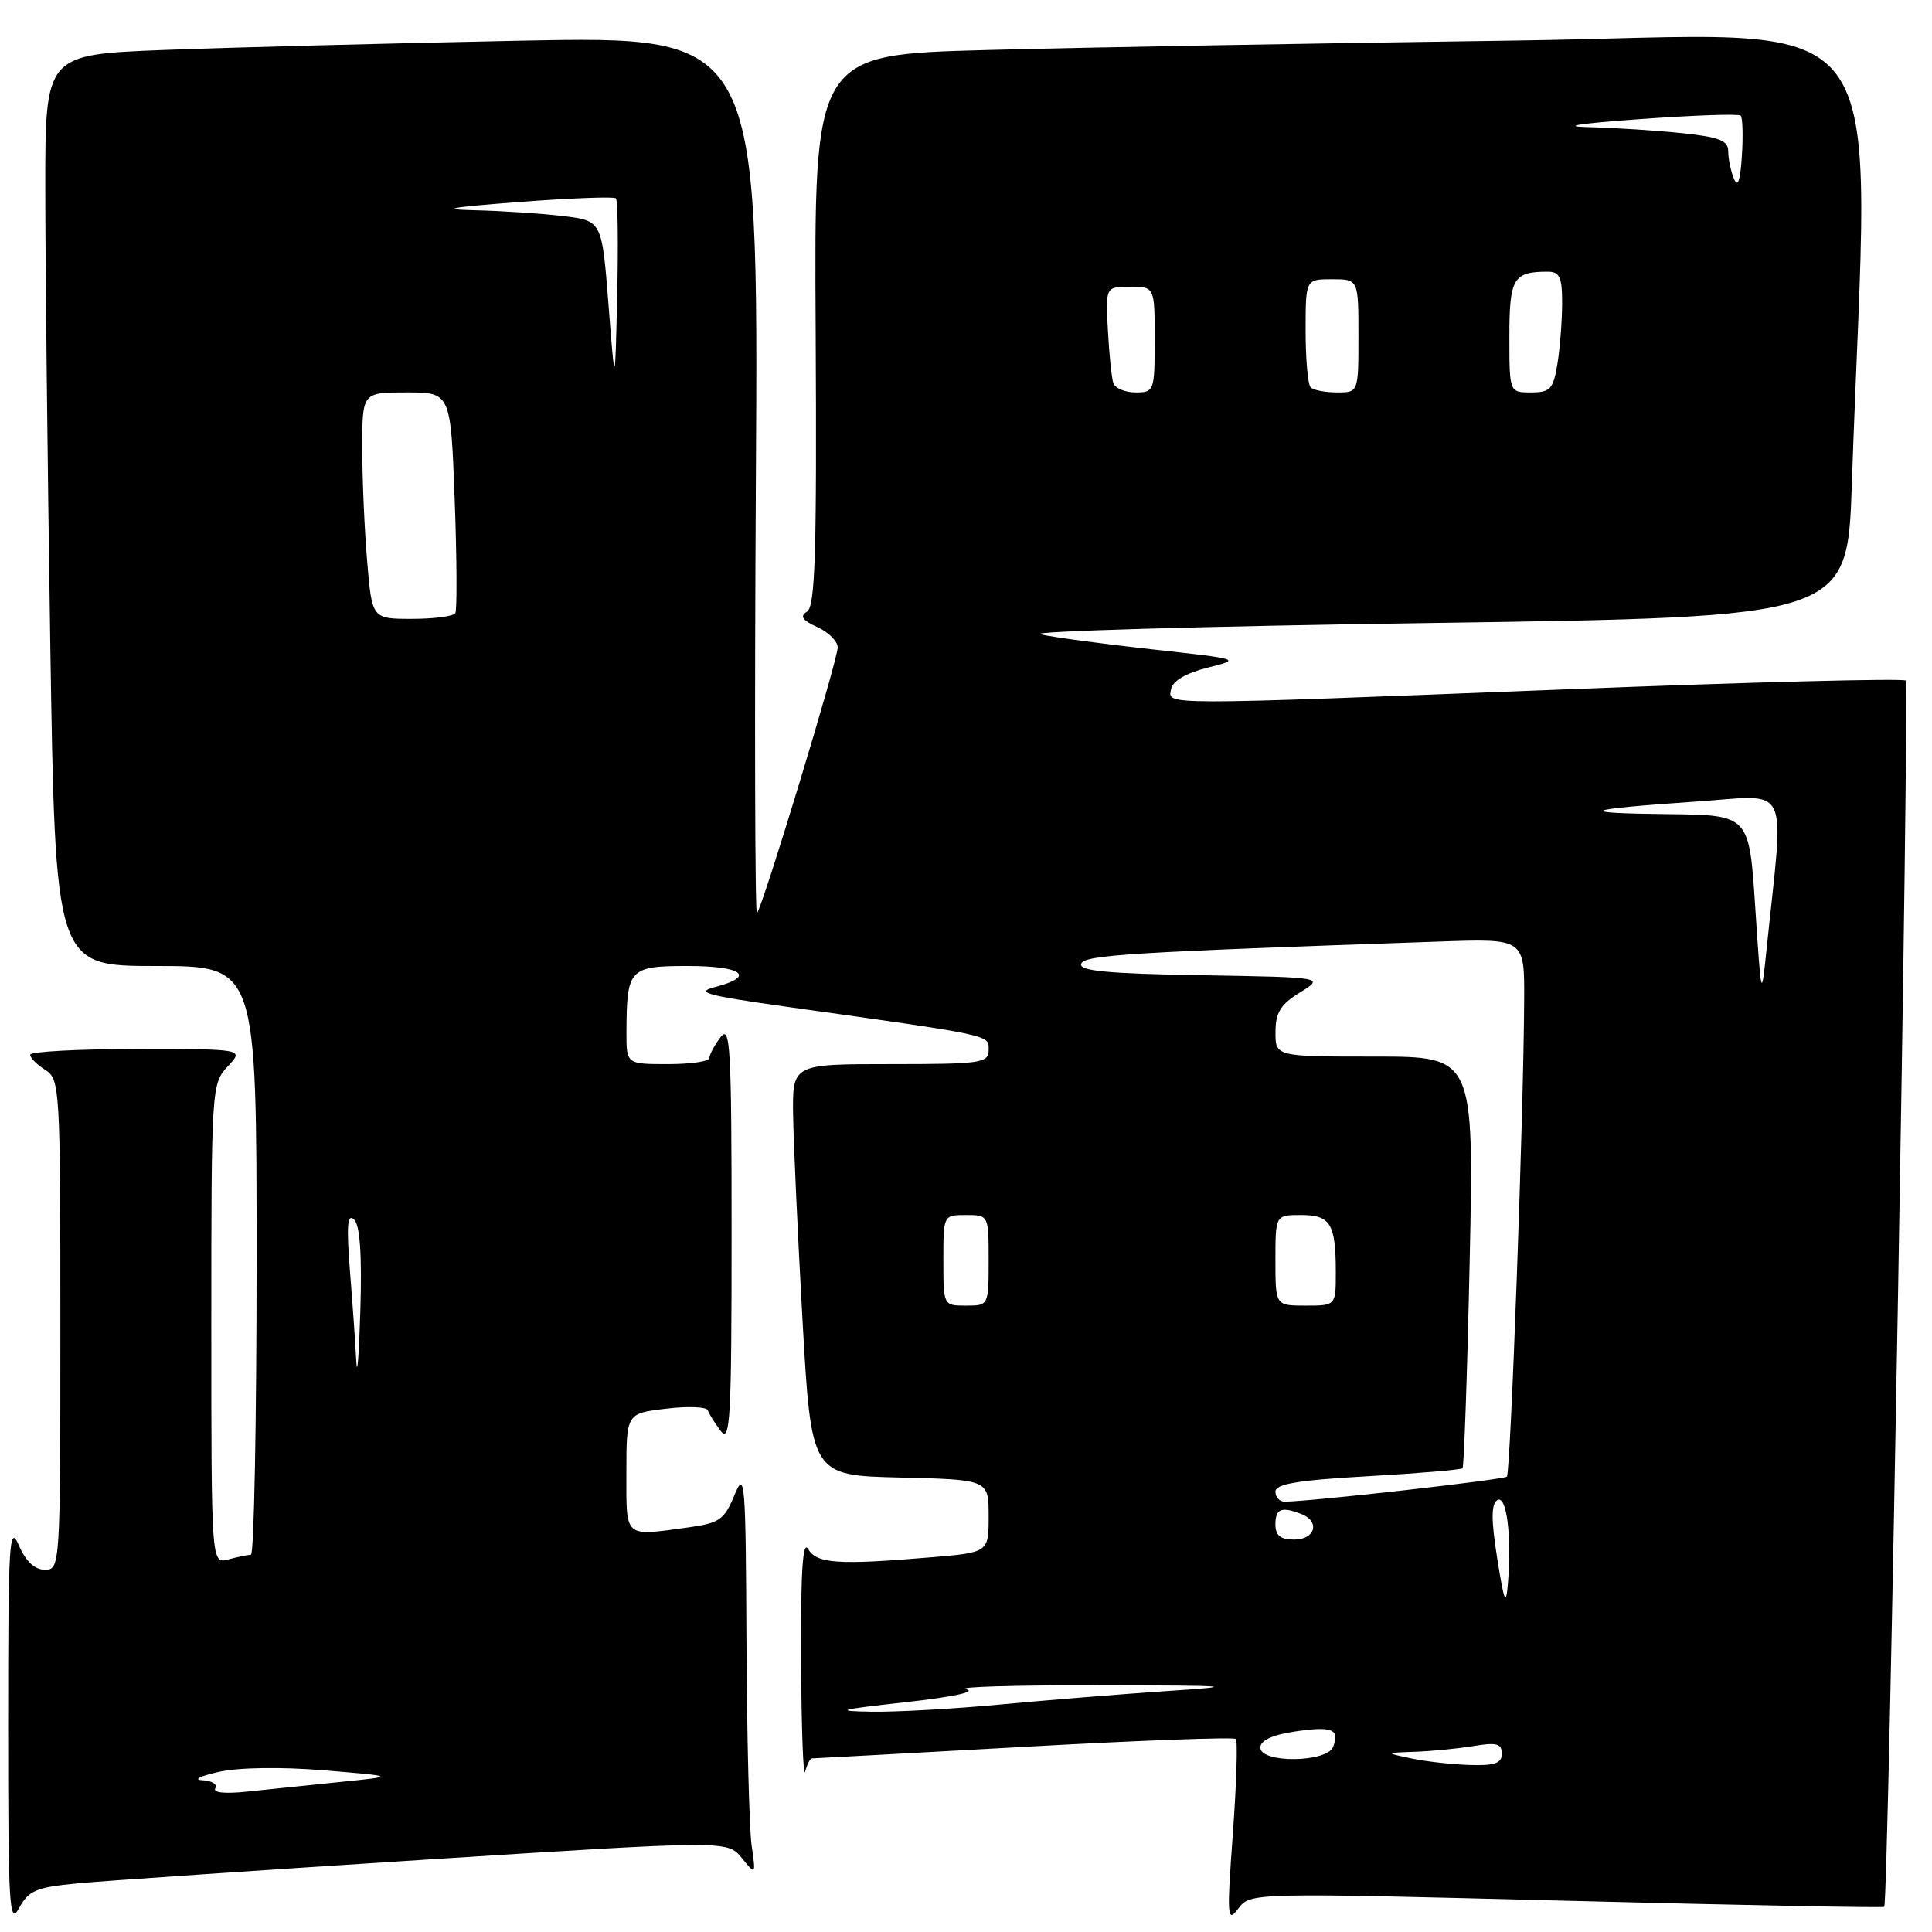 <?xml version="1.0" encoding="UTF-8" standalone="no"?>
<!DOCTYPE svg PUBLIC "-//W3C//DTD SVG 1.1//EN" "http://www.w3.org/Graphics/SVG/1.1/DTD/svg11.dtd" >
<svg xmlns="http://www.w3.org/2000/svg" xmlns:xlink="http://www.w3.org/1999/xlink" version="1.1" viewBox="0 0 256 256">
 <g >
 <path fill="currentColor"
d=" M 10.24 249.56 C 13.68 249.23 34.48 247.82 56.45 246.41 C 96.39 243.87 96.39 243.87 98.28 246.18 C 100.16 248.50 100.16 248.50 99.59 244.50 C 99.28 242.30 98.97 230.15 98.91 217.50 C 98.81 196.10 98.70 194.75 97.31 198.13 C 95.98 201.36 95.33 201.82 91.27 202.38 C 82.58 203.57 83.00 203.93 83.00 195.14 C 83.00 187.28 83.00 187.28 88.25 186.66 C 91.14 186.31 93.63 186.41 93.79 186.87 C 93.94 187.34 94.72 188.57 95.50 189.61 C 96.76 191.26 96.94 188.01 96.94 163.50 C 96.94 138.67 96.77 135.72 95.47 137.44 C 94.66 138.51 94.00 139.75 94.00 140.19 C 94.00 140.64 91.53 141.00 88.50 141.00 C 83.00 141.00 83.00 141.00 83.01 136.75 C 83.04 128.36 83.37 128.00 91.12 128.00 C 98.38 128.00 100.19 129.38 94.77 130.78 C 92.05 131.48 93.51 131.89 104.02 133.37 C 131.78 137.26 131.00 137.09 131.00 139.12 C 131.00 140.86 130.05 141.00 118.00 141.00 C 105.00 141.00 105.00 141.00 105.09 147.75 C 105.15 151.46 105.71 163.72 106.34 175.00 C 107.50 195.50 107.50 195.50 119.25 195.78 C 131.00 196.06 131.00 196.06 131.00 200.88 C 131.00 205.71 131.00 205.71 123.35 206.35 C 111.05 207.39 108.22 207.20 107.08 205.25 C 106.36 204.01 106.09 208.35 106.15 220.00 C 106.19 229.07 106.44 235.71 106.69 234.75 C 106.94 233.79 107.34 233.00 107.58 233.00 C 107.81 233.00 120.44 232.31 135.64 231.47 C 150.83 230.62 163.48 230.15 163.75 230.42 C 164.02 230.68 163.84 236.33 163.36 242.95 C 162.55 254.08 162.61 254.85 164.08 252.90 C 165.67 250.79 165.67 250.79 207.54 251.86 C 230.56 252.45 249.52 252.81 249.67 252.67 C 250.23 252.11 253.05 90.72 252.51 90.18 C 252.20 89.86 232.04 90.38 207.72 91.33 C 153.03 93.47 154.76 93.47 155.18 91.30 C 155.39 90.22 157.16 89.18 160.00 88.47 C 164.48 87.35 164.44 87.34 152.82 86.06 C 146.40 85.36 139.65 84.45 137.82 84.05 C 135.99 83.66 159.31 82.98 189.64 82.55 C 244.78 81.76 244.78 81.76 245.38 64.13 C 247.61 -1.78 252.56 4.68 200.36 5.38 C 174.59 5.73 143.23 6.29 130.69 6.63 C 107.87 7.24 107.87 7.24 108.08 43.72 C 108.24 73.25 108.02 80.37 106.94 81.04 C 105.95 81.65 106.29 82.18 108.30 83.09 C 109.79 83.77 111.00 84.98 111.00 85.79 C 111.00 87.47 101.04 120.24 100.30 121.00 C 100.04 121.28 99.97 95.23 100.16 63.13 C 100.50 4.77 100.50 4.77 69.00 5.39 C 51.67 5.74 30.41 6.29 21.75 6.62 C 6.00 7.23 6.00 7.23 6.00 24.86 C 6.00 34.56 6.30 61.74 6.66 85.25 C 7.33 128.00 7.33 128.00 20.66 128.00 C 34.00 128.00 34.00 128.00 34.00 167.00 C 34.00 188.45 33.66 206.01 33.25 206.01 C 32.84 206.02 31.49 206.30 30.25 206.63 C 28.00 207.23 28.00 207.23 28.00 175.43 C 28.00 144.16 28.04 143.59 30.17 141.31 C 32.35 139.00 32.35 139.00 18.17 139.00 C 10.38 139.00 4.00 139.34 4.00 139.76 C 4.00 140.18 4.90 141.08 6.00 141.77 C 7.93 142.98 8.00 144.10 8.00 175.51 C 8.00 207.59 7.97 208.00 5.95 208.00 C 4.60 208.00 3.42 206.90 2.49 204.75 C 1.23 201.85 1.08 204.38 1.08 228.50 C 1.08 252.64 1.23 255.22 2.53 252.83 C 3.79 250.50 4.79 250.08 10.24 249.56 Z  M 28.53 236.96 C 28.85 236.43 28.08 235.95 26.81 235.89 C 25.54 235.83 26.51 235.34 28.97 234.79 C 31.68 234.19 37.20 234.11 42.97 234.58 C 52.50 235.37 52.50 235.37 45.00 236.13 C 40.88 236.55 35.35 237.12 32.72 237.40 C 29.80 237.71 28.17 237.54 28.53 236.96 Z  M 187.00 233.00 C 183.50 232.26 183.50 232.26 187.50 232.12 C 189.70 232.04 193.19 231.70 195.25 231.36 C 198.30 230.85 199.00 231.04 199.00 232.37 C 199.00 233.64 198.07 233.97 194.75 233.87 C 192.41 233.80 188.93 233.41 187.00 233.00 Z  M 167.00 231.56 C 167.00 230.62 168.57 229.89 171.55 229.44 C 176.51 228.70 177.56 229.11 176.65 231.46 C 175.85 233.57 167.00 233.66 167.00 231.56 Z  M 120.00 225.55 C 126.25 224.86 129.49 224.17 128.00 223.83 C 126.62 223.52 134.50 223.29 145.50 223.31 C 163.57 223.34 164.44 223.42 154.50 224.08 C 148.45 224.49 138.55 225.29 132.50 225.86 C 126.45 226.43 118.80 226.86 115.50 226.81 C 110.40 226.73 111.07 226.54 120.00 225.55 Z  M 198.39 206.50 C 197.58 201.38 197.58 199.31 198.39 198.78 C 199.62 197.98 200.33 203.49 199.81 209.78 C 199.55 212.89 199.32 212.35 198.39 206.50 Z  M 169.00 202.00 C 169.00 199.91 169.78 199.59 172.42 200.61 C 174.95 201.58 174.29 204.00 171.50 204.00 C 169.67 204.00 169.00 203.47 169.00 202.00 Z  M 169.00 197.65 C 169.00 196.63 171.97 196.13 181.21 195.61 C 187.92 195.23 193.58 194.75 193.79 194.55 C 193.99 194.34 194.42 181.98 194.74 167.09 C 195.31 140.00 195.31 140.00 182.15 140.00 C 169.00 140.00 169.00 140.00 169.01 136.75 C 169.01 134.17 169.68 133.09 172.26 131.50 C 175.50 129.50 175.50 129.50 159.18 129.22 C 146.84 129.02 142.95 128.65 143.26 127.72 C 143.65 126.54 149.42 126.18 190.75 124.76 C 202.00 124.37 202.00 124.37 201.96 132.44 C 201.90 147.37 200.16 195.17 199.67 195.66 C 199.26 196.07 174.04 198.92 170.25 198.98 C 169.56 198.99 169.00 198.39 169.00 197.65 Z  M 47.21 180.40 C 47.10 178.15 46.72 172.75 46.37 168.40 C 45.90 162.41 46.03 160.76 46.91 161.59 C 47.70 162.32 47.97 166.19 47.75 173.59 C 47.57 179.59 47.33 182.66 47.21 180.40 Z  M 125.00 167.00 C 125.00 161.00 125.00 161.00 128.00 161.00 C 131.00 161.00 131.00 161.00 131.00 167.00 C 131.00 173.00 131.00 173.00 128.00 173.00 C 125.00 173.00 125.00 173.00 125.00 167.00 Z  M 169.00 167.00 C 169.00 161.00 169.00 161.00 172.39 161.00 C 176.30 161.00 177.00 162.15 177.00 168.58 C 177.00 173.00 177.00 173.00 173.00 173.00 C 169.00 173.00 169.00 173.00 169.00 167.00 Z  M 232.58 120.25 C 231.78 108.00 231.78 108.00 221.14 107.88 C 208.43 107.75 209.52 107.25 224.79 106.21 C 237.41 105.36 236.41 103.30 234.11 125.50 C 233.39 132.50 233.39 132.50 232.58 120.25 Z  M 48.65 74.35 C 48.29 70.14 48.00 63.39 48.00 59.35 C 48.00 52.00 48.00 52.00 53.86 52.00 C 59.72 52.00 59.72 52.00 60.25 66.25 C 60.54 74.09 60.57 80.84 60.33 81.25 C 60.08 81.66 57.50 82.00 54.59 82.00 C 49.29 82.00 49.29 82.00 48.65 74.35 Z  M 147.52 50.75 C 147.29 50.06 146.97 46.91 146.80 43.75 C 146.50 38.00 146.50 38.00 149.75 38.00 C 153.00 38.00 153.00 38.00 153.00 45.00 C 153.00 51.82 152.94 52.00 150.47 52.00 C 149.08 52.00 147.75 51.44 147.52 50.75 Z  M 173.67 51.33 C 173.30 50.97 173.00 47.59 173.00 43.83 C 173.00 37.00 173.00 37.00 176.50 37.00 C 180.00 37.00 180.00 37.00 180.00 44.50 C 180.00 52.00 180.00 52.00 177.17 52.00 C 175.61 52.00 174.03 51.70 173.67 51.33 Z  M 200.00 44.61 C 200.00 36.87 200.51 36.00 205.08 36.00 C 206.67 36.00 207.00 36.72 206.99 40.25 C 206.98 42.59 206.70 46.19 206.36 48.25 C 205.81 51.57 205.41 52.00 202.87 52.00 C 200.00 52.00 200.00 52.00 200.00 44.61 Z  M 80.63 40.38 C 79.76 29.25 79.76 29.25 74.63 28.63 C 71.81 28.29 66.58 27.95 63.00 27.86 C 58.07 27.74 59.47 27.48 68.83 26.76 C 75.61 26.25 81.36 26.03 81.61 26.28 C 81.86 26.53 81.94 32.30 81.78 39.12 C 81.50 51.50 81.50 51.50 80.63 40.38 Z  M 229.75 23.67 C 229.34 22.66 229.00 21.04 229.00 20.06 C 229.00 18.62 227.83 18.16 222.85 17.64 C 219.47 17.29 213.96 16.93 210.60 16.85 C 206.68 16.76 209.08 16.38 217.34 15.78 C 224.40 15.27 230.39 15.06 230.65 15.32 C 230.91 15.57 230.98 17.97 230.81 20.64 C 230.60 23.98 230.26 24.93 229.75 23.67 Z "/>
</g>
</svg>